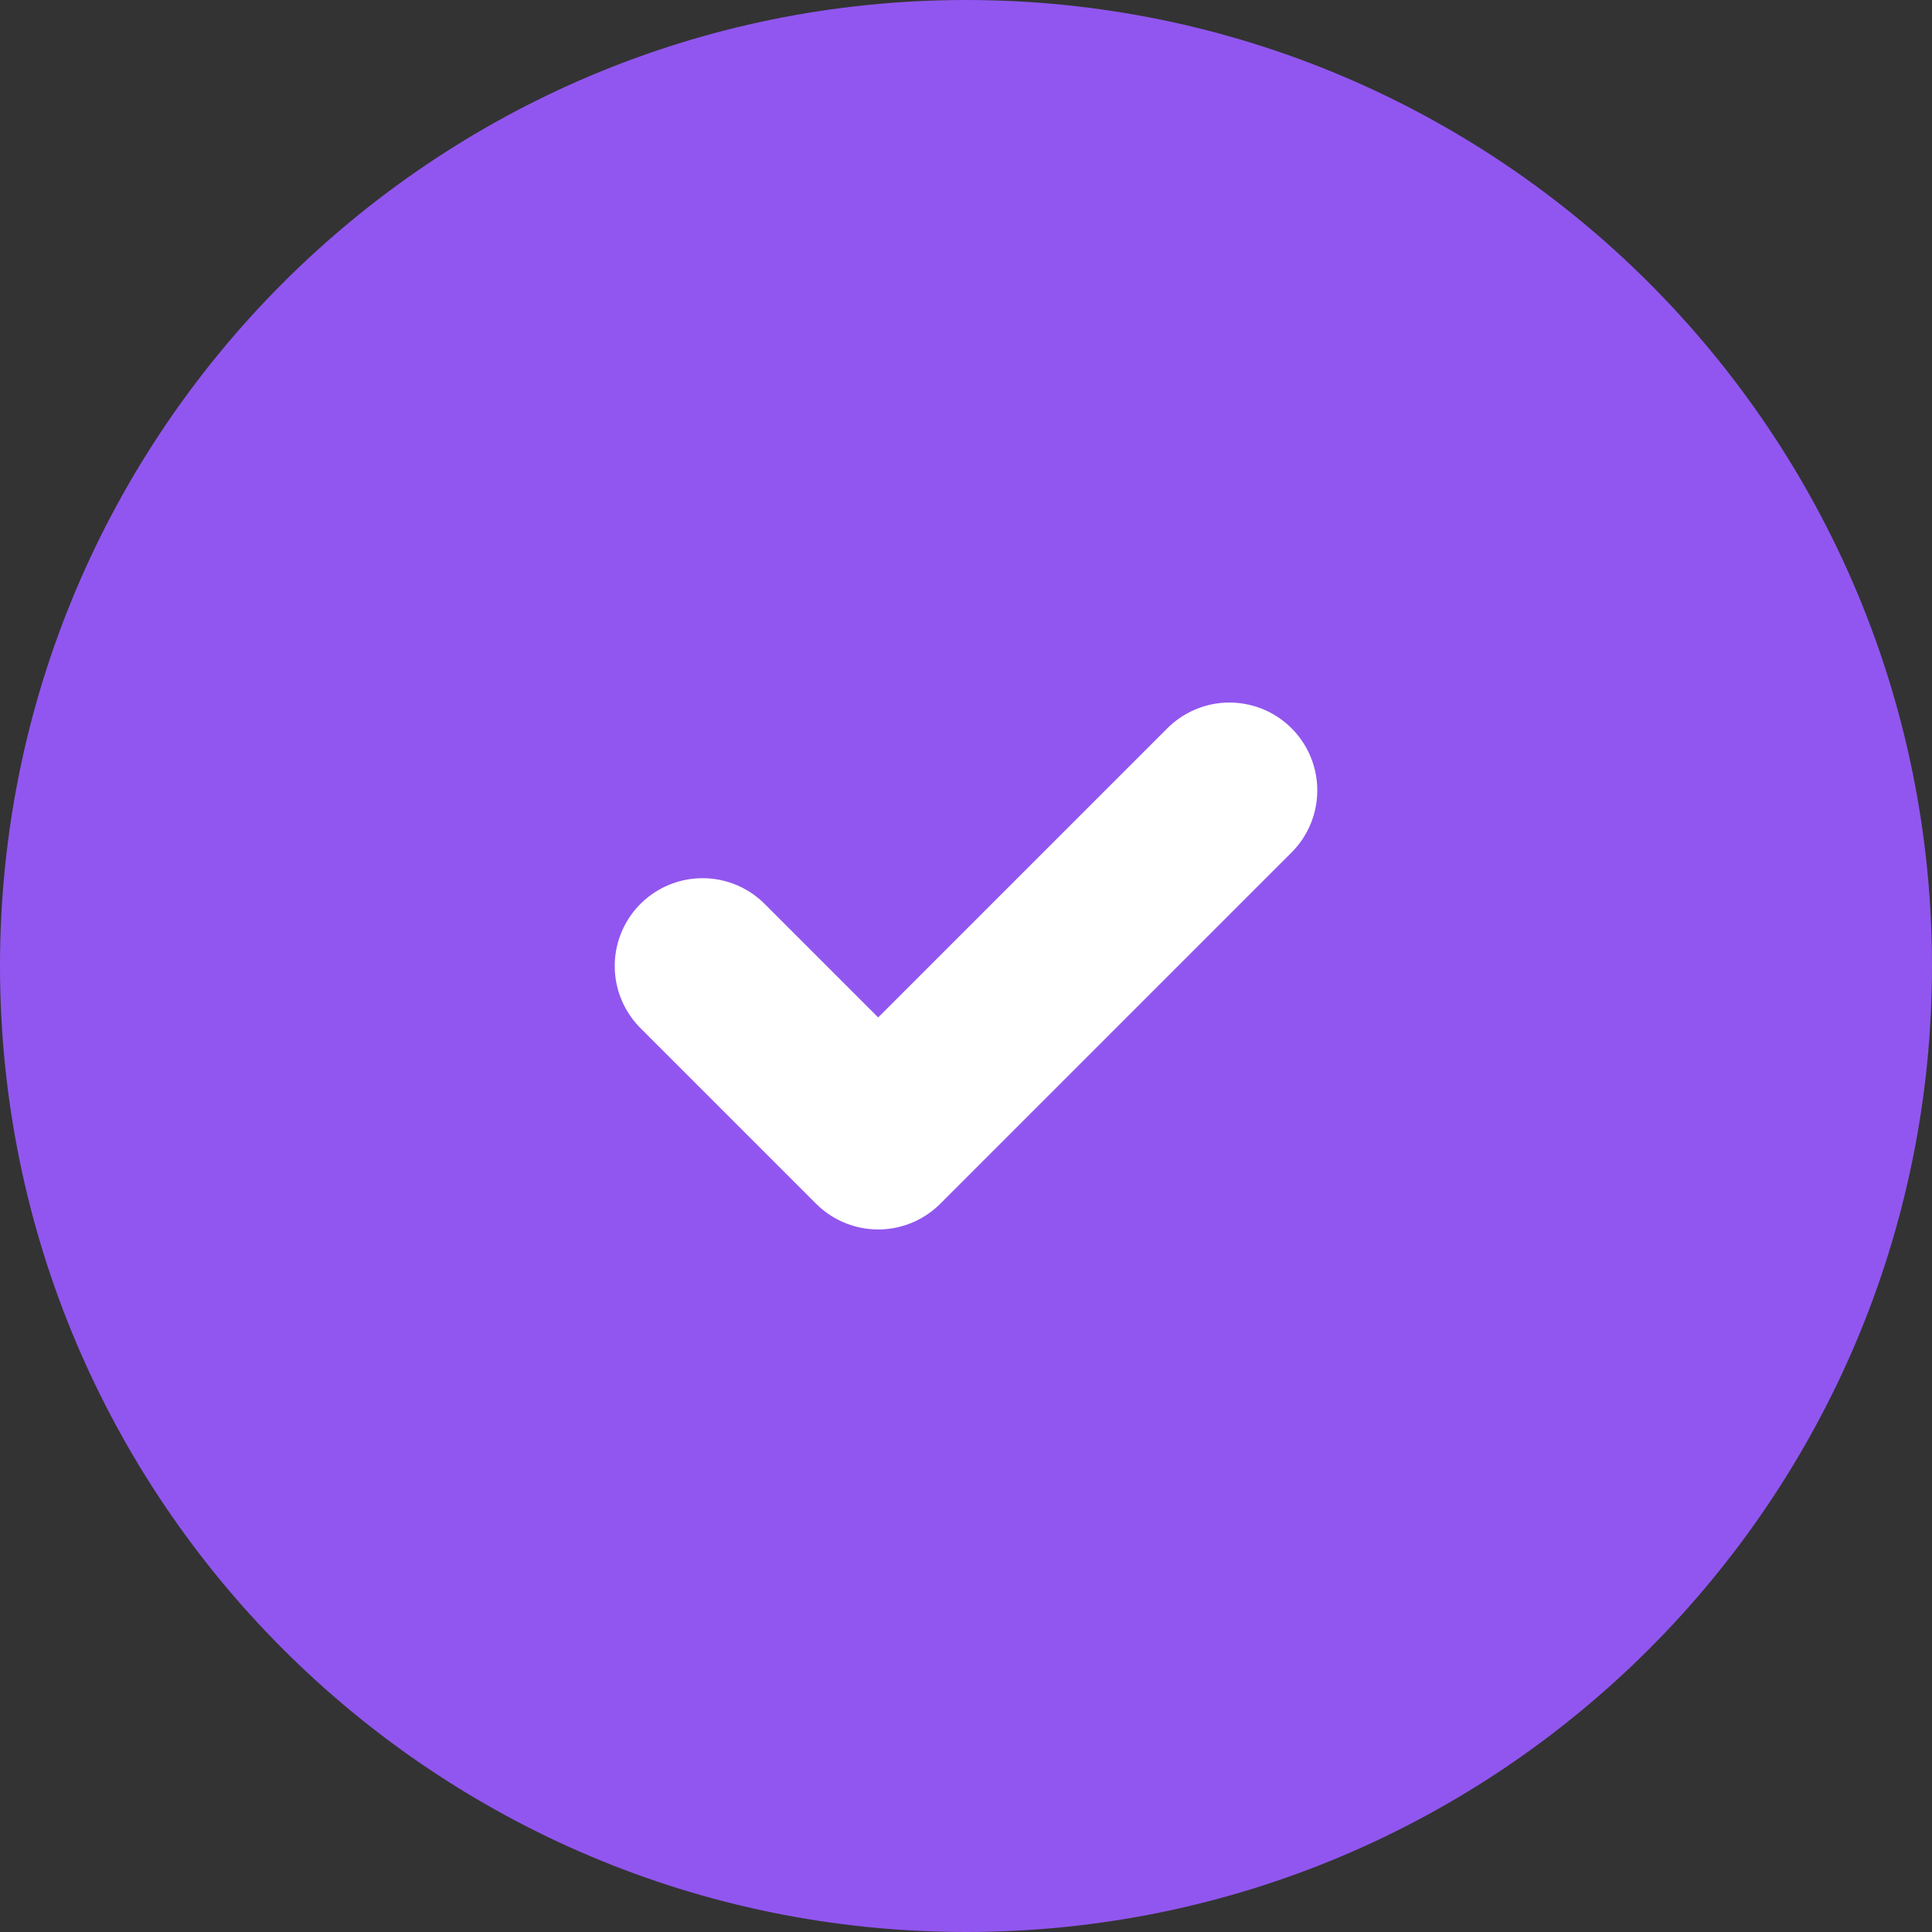 <svg width="22" height="22" viewBox="0 0 22 22" fill="none" xmlns="http://www.w3.org/2000/svg">
<rect x="0" y="0" width="22" height="22" fill="#333333" stroke="none"/>
<path d="M11 21C16.523 21 21 16.523 21 11C21 5.477 16.523 1 11 1C5.477 1 1 5.477 1 11C1 16.523 5.477 21 11 21Z" fill="#9156EF" stroke="#9156EF" stroke-width="2" stroke-linecap="round" stroke-linejoin="round"/>
<path d="M8 11L10 13L14 9" stroke="white" stroke-width="2" stroke-linecap="round" stroke-linejoin="round"/>
</svg>


